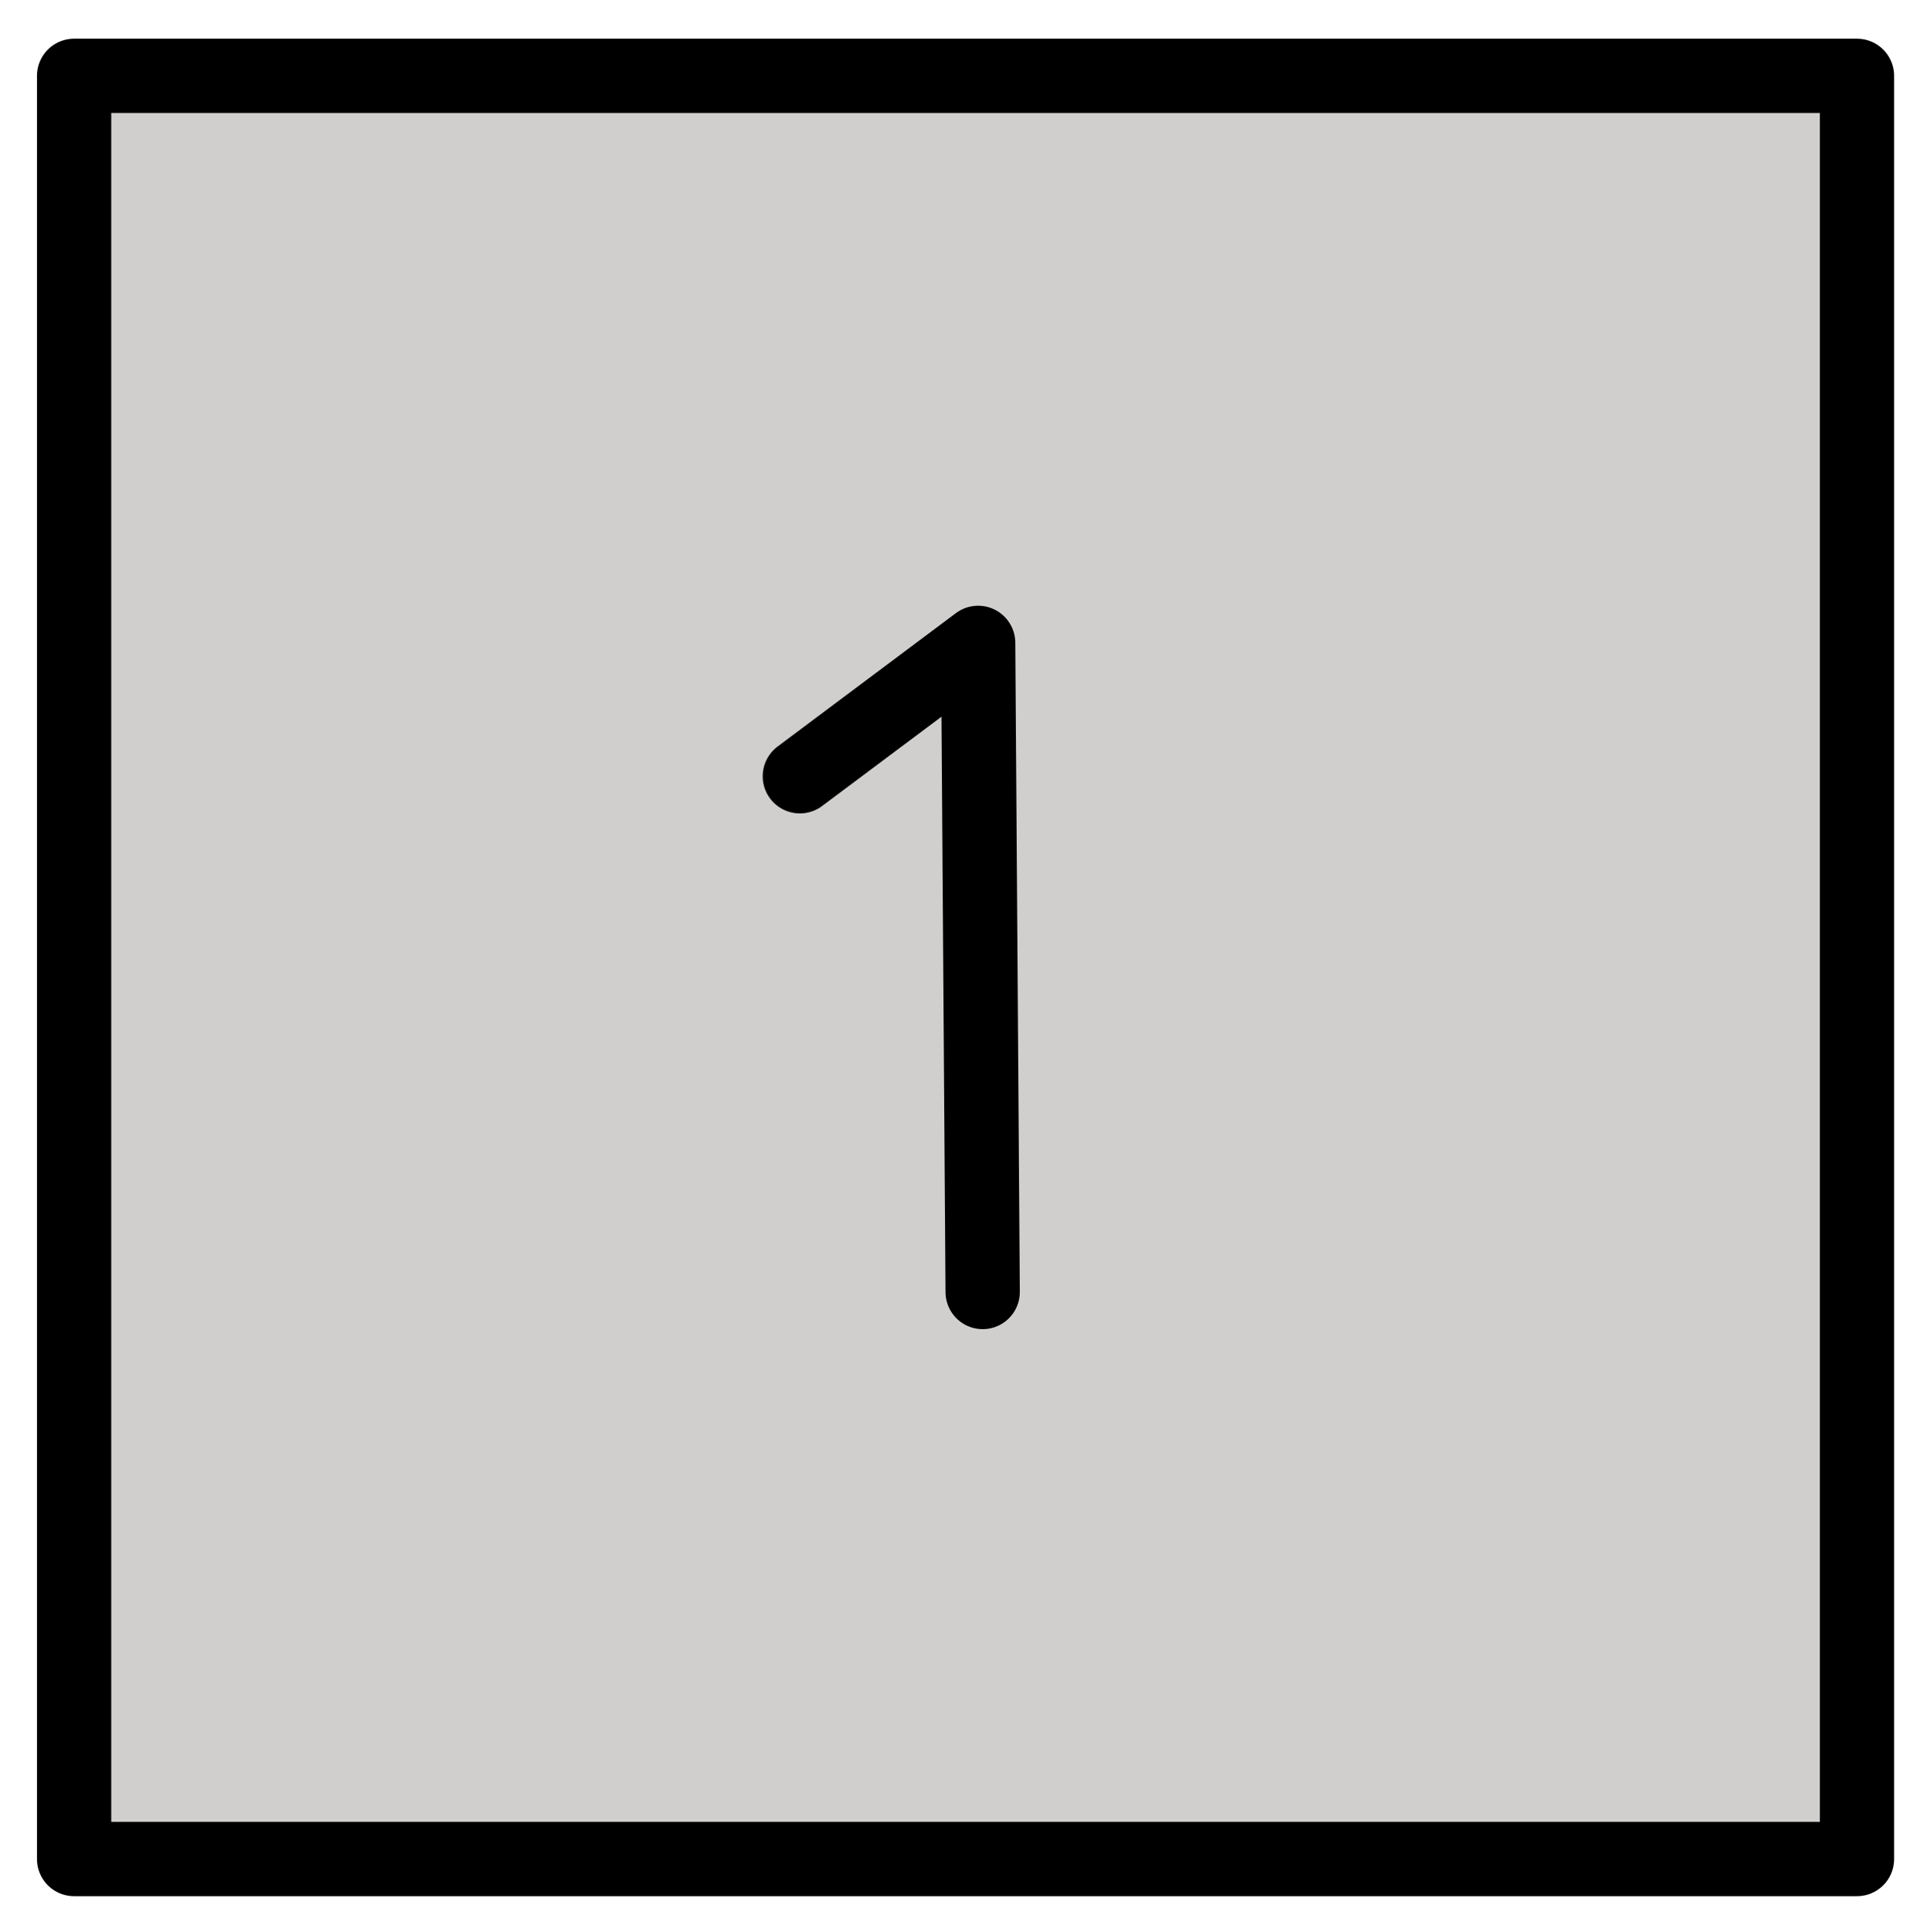 <svg xmlns="http://www.w3.org/2000/svg" role="img" viewBox="10.13 10.00 51.88 52.00"><title>0031-FE0F-20E3.svg</title><path fill="#d0cfce" d="M11.875 12.291h48v47.834h-48z"/><g fill="none" stroke="#000" stroke-linecap="round" stroke-linejoin="round" stroke-width="2"><path d="M12.125 12.041h48v48h-48z"/><path d="M31.664 30.895l4.8-3.59.122 17.472"/></g></svg>